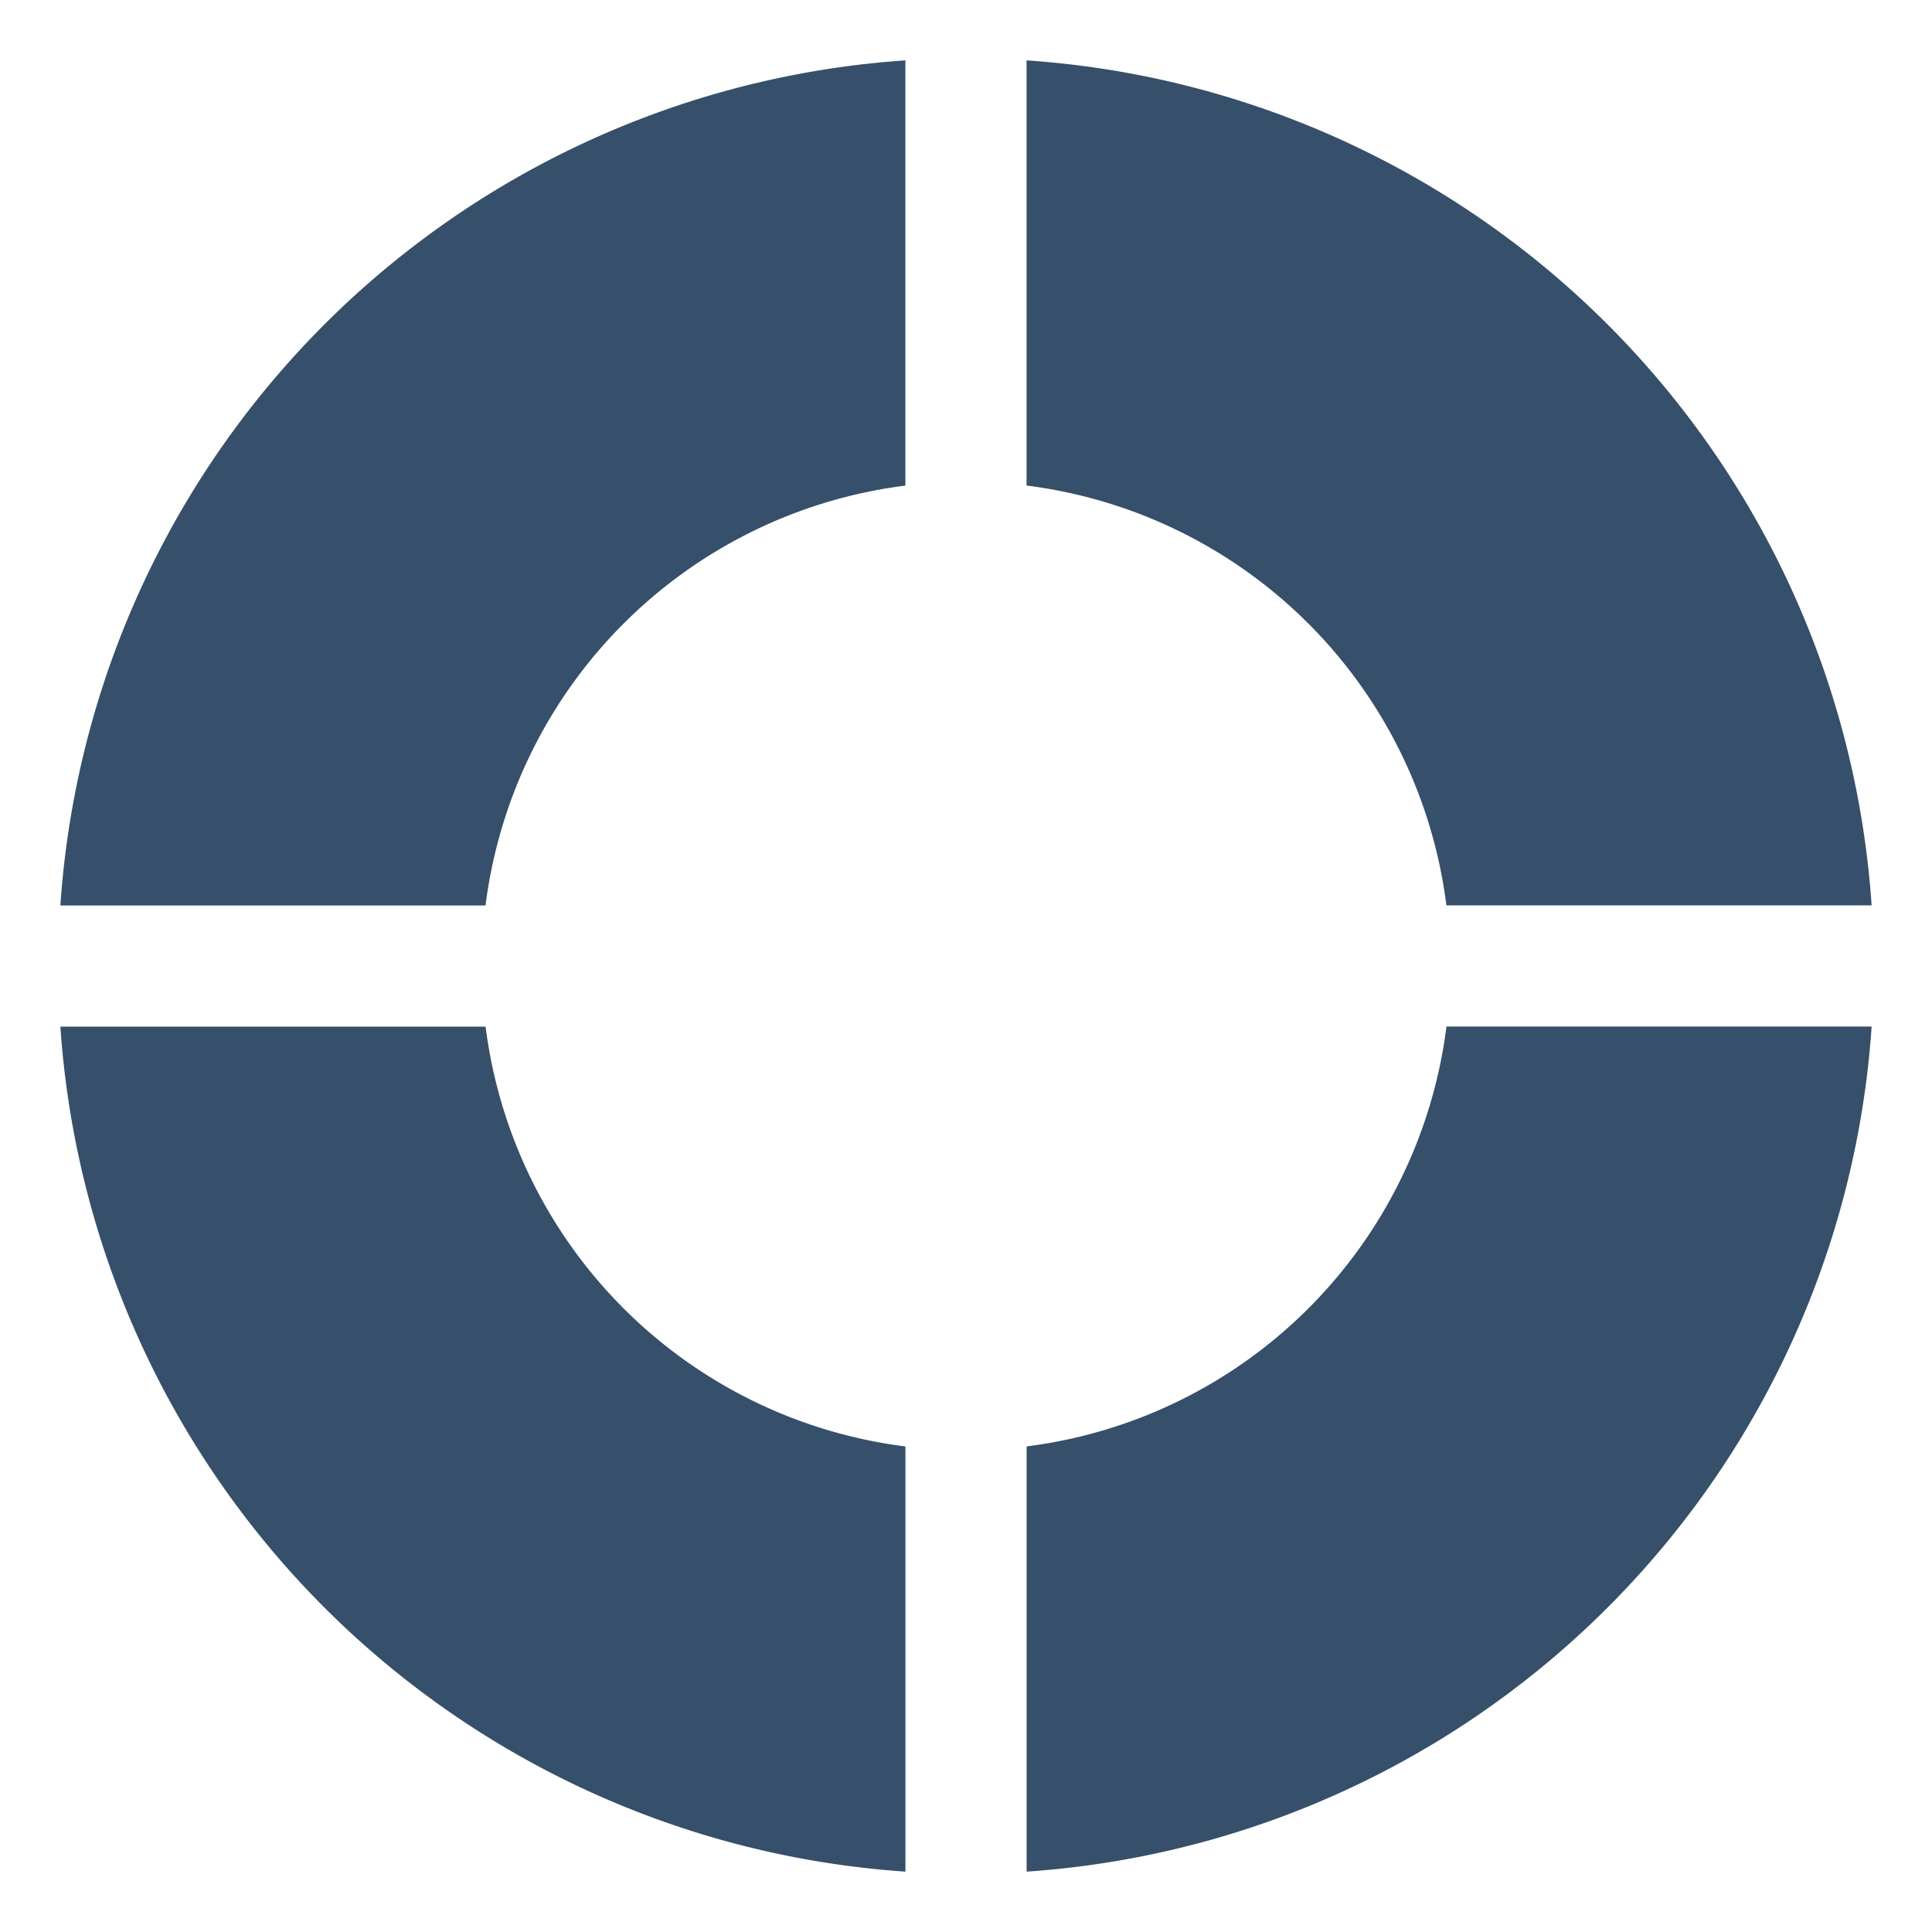 <svg xmlns="http://www.w3.org/2000/svg" viewBox="0 0 32 32"><title>lifebuoy</title><g id="lifebuoy"><rect width="32" height="32" style="fill:none"/><path d="M17.003,8.042a8.021,8.021,0,0,1,6.954,6.954H31A15.05,15.05,0,0,0,17.003,1Z" style="fill:#364f6b"/><path d="M23.958,17.003a8.021,8.021,0,0,1-6.954,6.954V31A15.05,15.05,0,0,0,31,17.003Z" style="fill:#364f6b"/><path d="M8.042,14.997a8.021,8.021,0,0,1,6.954-6.954V1A15.05,15.05,0,0,0,1,14.997Z" style="fill:#364f6b"/><path d="M14.997,23.958a8.021,8.021,0,0,1-6.954-6.954H1A15.05,15.05,0,0,0,14.997,31Z" style="fill:#364f6b"/></g></svg>